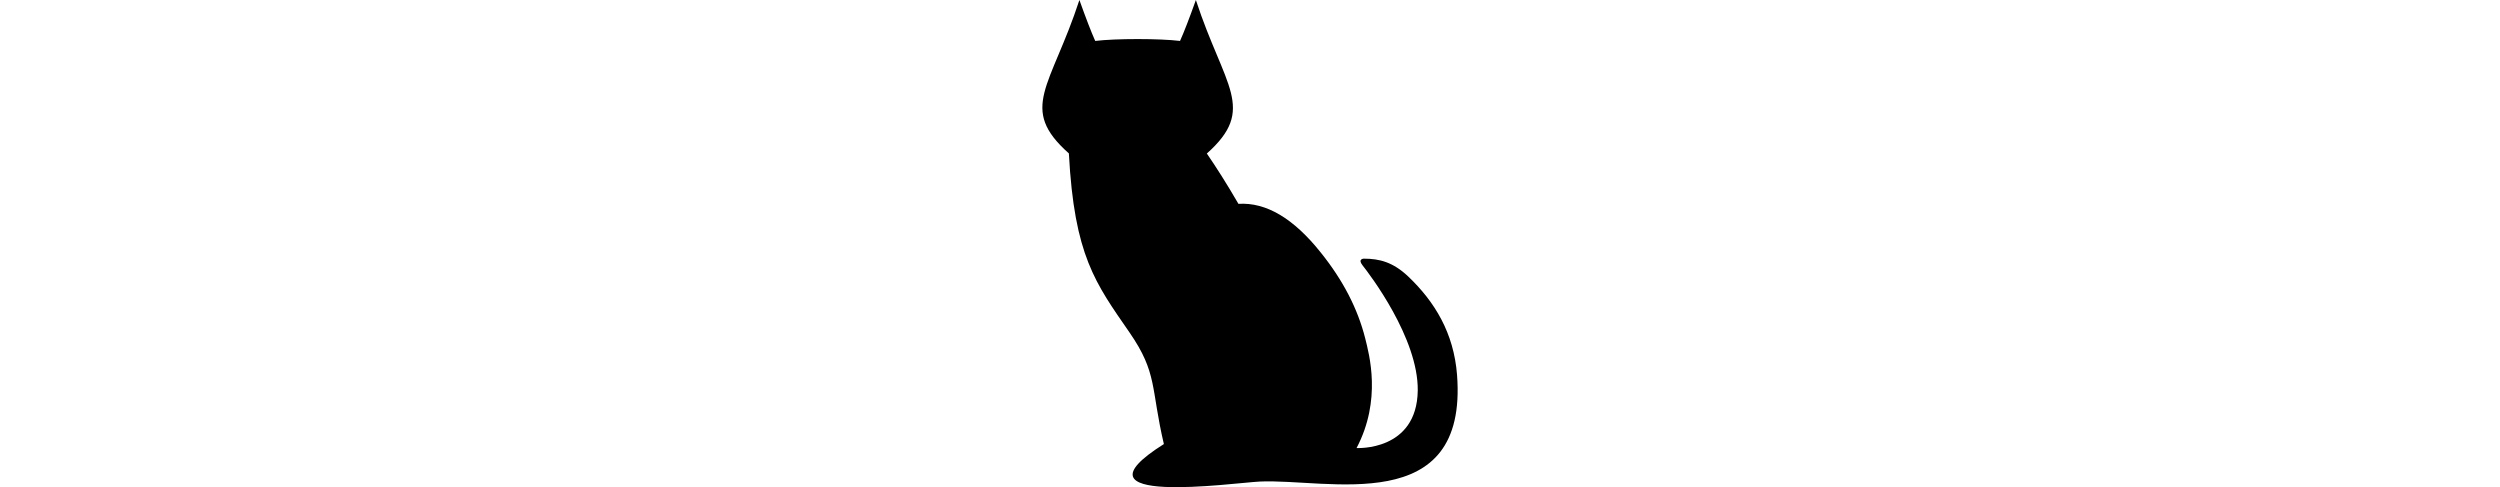 <?xml version="1.0" encoding="utf-8"?>
<!DOCTYPE svg PUBLIC "-//W3C//DTD SVG 1.1//EN" "http://www.w3.org/Graphics/SVG/1.1/DTD/svg11.dtd">

<svg version="1.1" id="Layer_1" xmlns="http://www.w3.org/2000/svg" xmlns:xlink="http://www.w3.org/1999/xlink" width="80px" viewBox="0 0 15.59 15.59">
	<path d="M14.42,11.993c-0.104-1.334-0.709-2.336-1.57-3.153c-0.479-0.449-0.906-0.563-1.414-0.563c0,0-0.204,0.005-0.041,0.212  c0.215,0.271,1.791,2.328,1.768,4.011c-0.029,1.948-1.958,1.837-1.958,1.837c0.812-1.542,0.402-3.001,0.276-3.512  c-0.238-0.943-0.709-1.857-1.417-2.738C9.191,6.988,8.312,6.468,7.425,6.523c-0.379-0.654-0.716-1.18-1.011-1.61  C8.02,3.479,6.974,2.787,6.063,0c-0.211,0.591-0.38,1.028-0.507,1.31c-0.644-0.08-2.071-0.08-2.714,0  C2.716,1.028,2.547,0.591,2.336,0C1.423,2.794,0.374,3.467,1.999,4.909c0.173,3.278,0.849,4.149,1.942,5.732  c0.9,1.304,0.675,1.768,1.098,3.569c-3.197,2.014,2.223,1.241,3.063,1.2C10.266,15.305,14.777,16.6,14.42,11.993z"></path>
</svg>